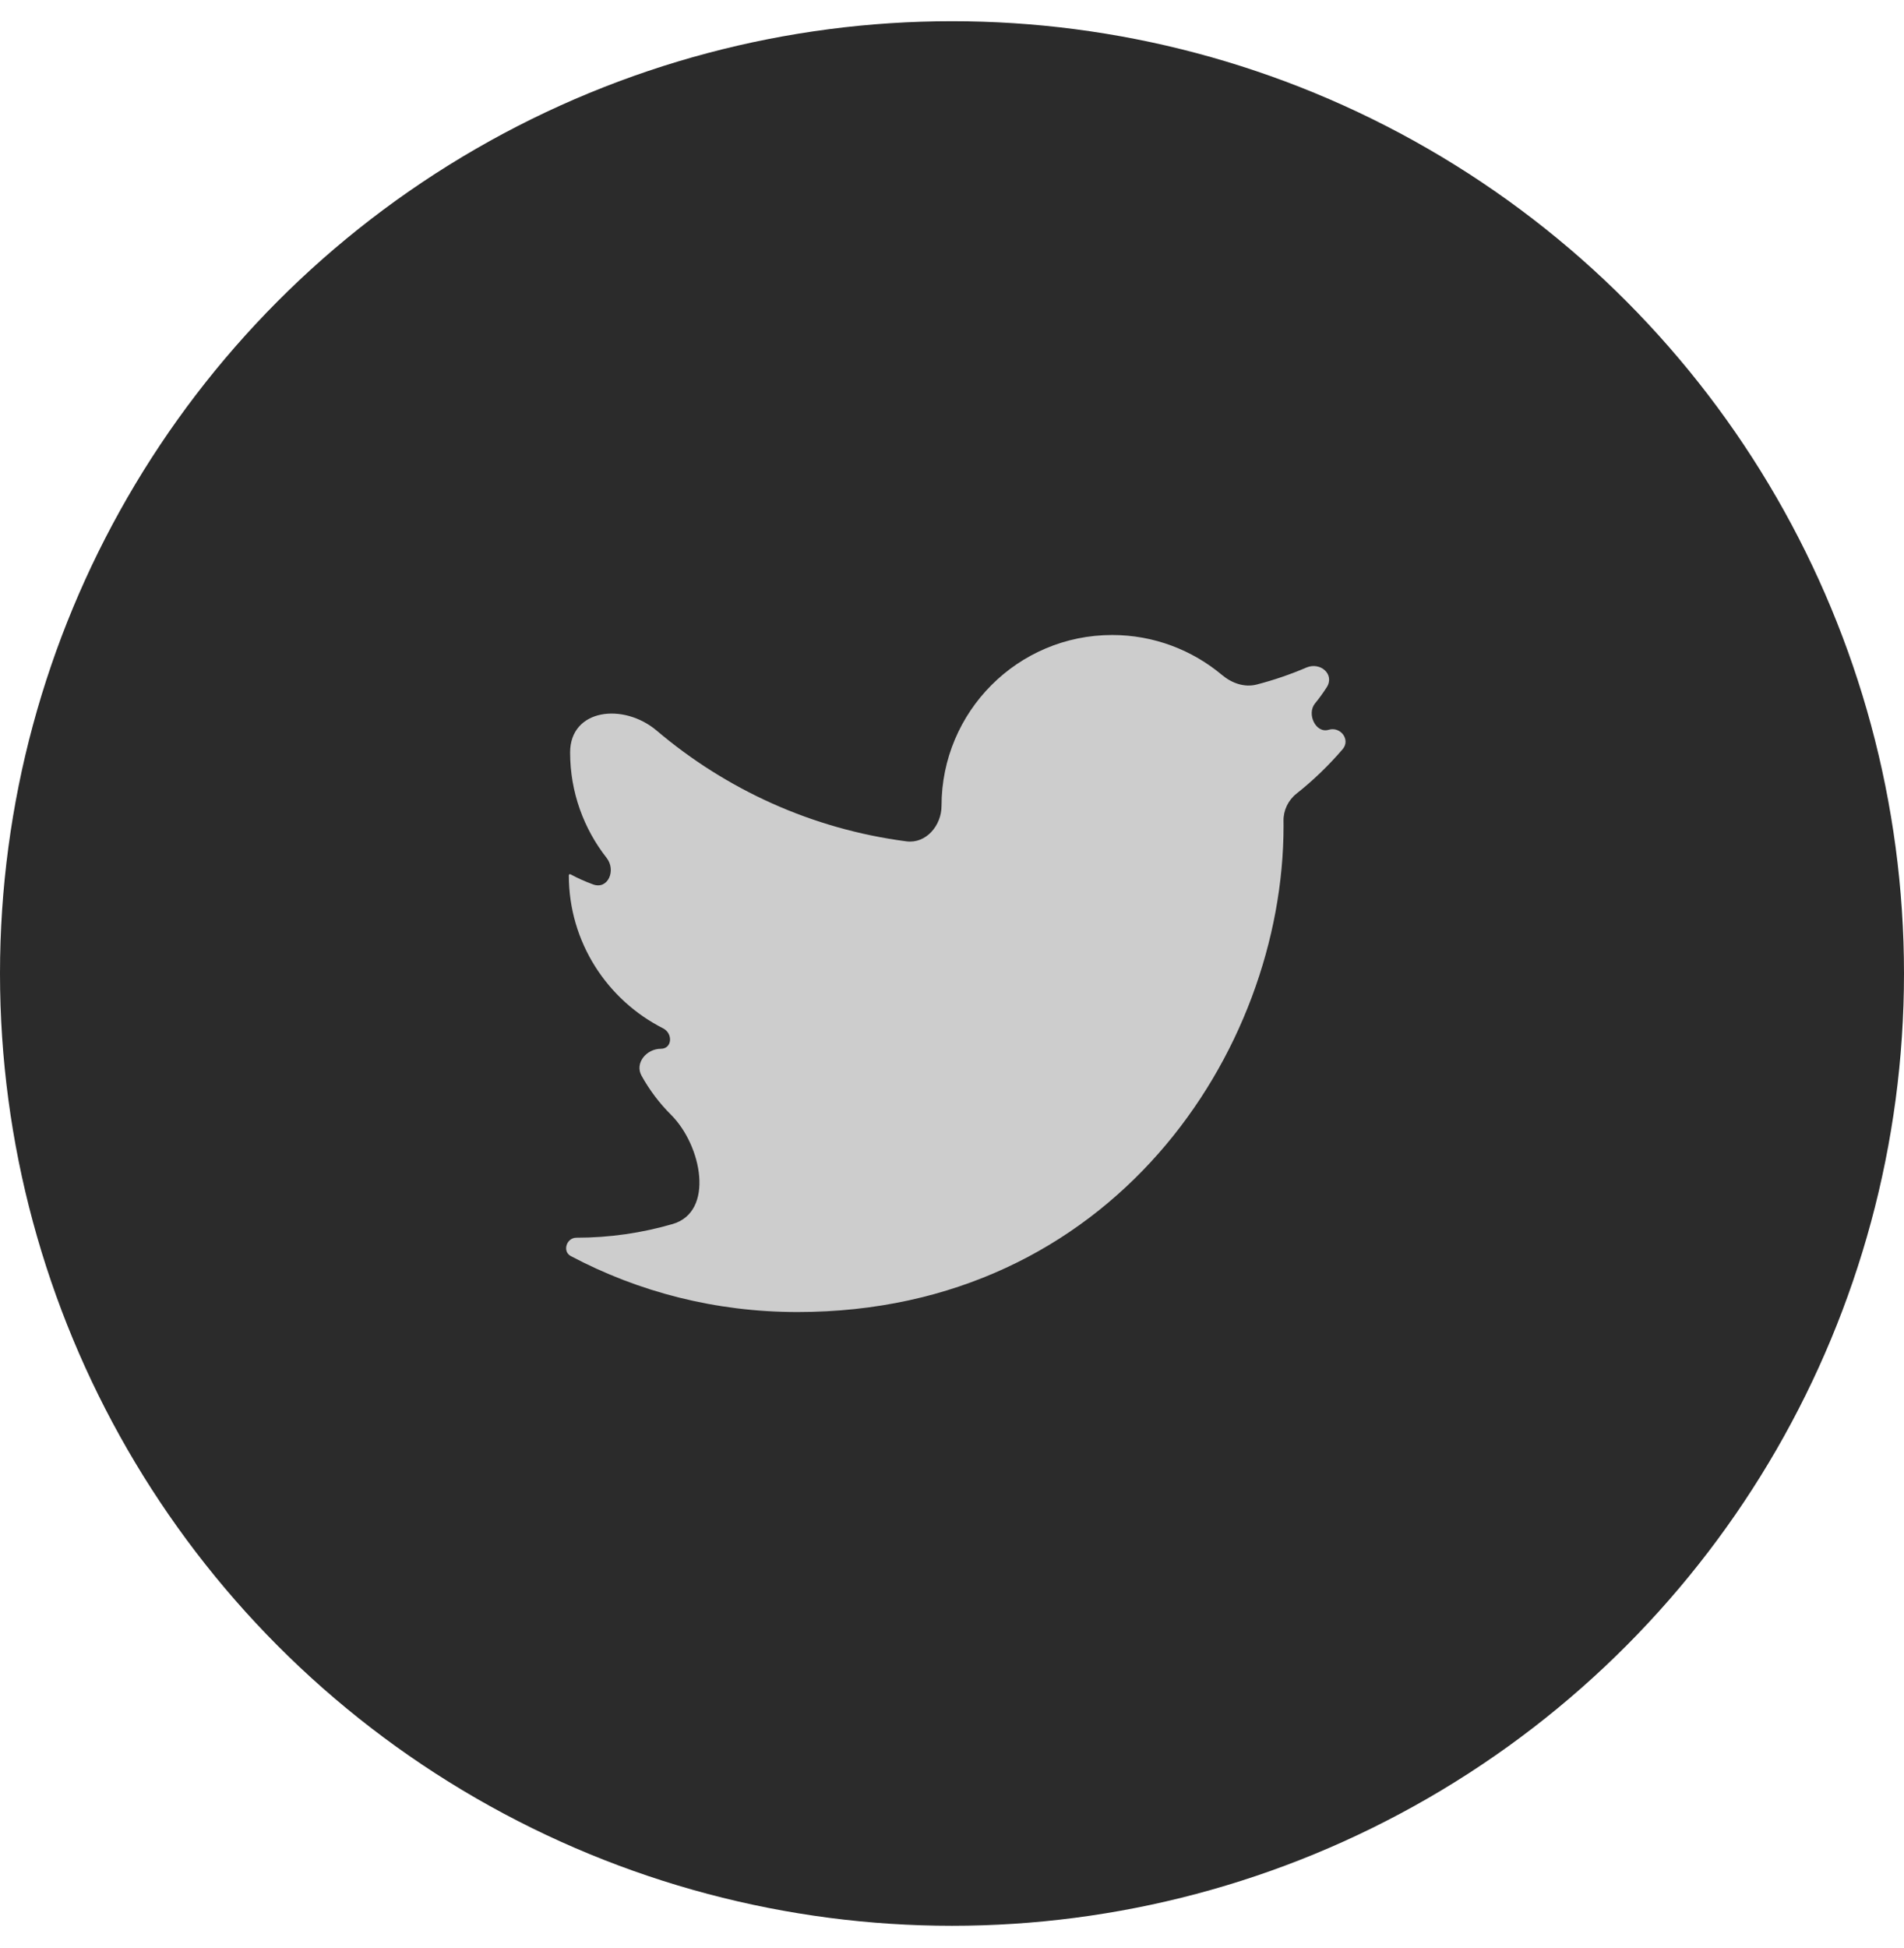 <svg width="44" height="45" viewBox="0 0 44 45" fill="none" xmlns="http://www.w3.org/2000/svg">
<circle cx="22" cy="22.49" r="22" fill="#2B2B2B"/>
<g clip-path="url(#clip0_119_1233)">
<path d="M31.027 17.309C31.215 17.09 30.979 16.777 30.704 16.86C30.405 16.949 30.192 16.492 30.389 16.251C30.487 16.132 30.577 16.007 30.66 15.877C30.85 15.579 30.512 15.283 30.187 15.423C29.819 15.581 29.436 15.712 29.042 15.814C28.759 15.887 28.468 15.784 28.244 15.597C27.553 15.017 26.662 14.67 25.702 14.67C23.517 14.67 21.758 16.443 21.758 18.617C21.758 19.073 21.399 19.496 20.947 19.437C18.763 19.153 16.779 18.238 15.177 16.88C14.407 16.228 13.175 16.375 13.175 17.384C13.175 18.301 13.492 19.149 14.018 19.819C14.243 20.106 14.051 20.557 13.708 20.433C13.525 20.367 13.35 20.288 13.183 20.198C13.166 20.189 13.145 20.202 13.145 20.221C13.145 21.769 14.036 23.105 15.322 23.756C15.556 23.874 15.535 24.229 15.272 24.229C14.94 24.229 14.664 24.559 14.825 24.85C15.008 25.182 15.238 25.486 15.506 25.753C16.222 26.467 16.515 27.995 15.544 28.278C14.838 28.483 14.091 28.594 13.319 28.594C13.091 28.594 12.99 28.911 13.191 29.018C14.755 29.847 16.534 30.311 18.429 30.311C25.691 30.311 29.662 24.295 29.662 19.081C29.662 19.041 29.661 19.003 29.661 18.964C29.657 18.719 29.77 18.486 29.962 18.334C30.351 18.027 30.705 17.683 31.027 17.309Z" fill="#CDCDCD"/>
</g>
<defs>
<clipPath id="clip0_119_1233">
<rect width="19.25" height="19.25" fill="white" transform="translate(12.375 12.865)"/>
</clipPath>
</defs>
</svg>
